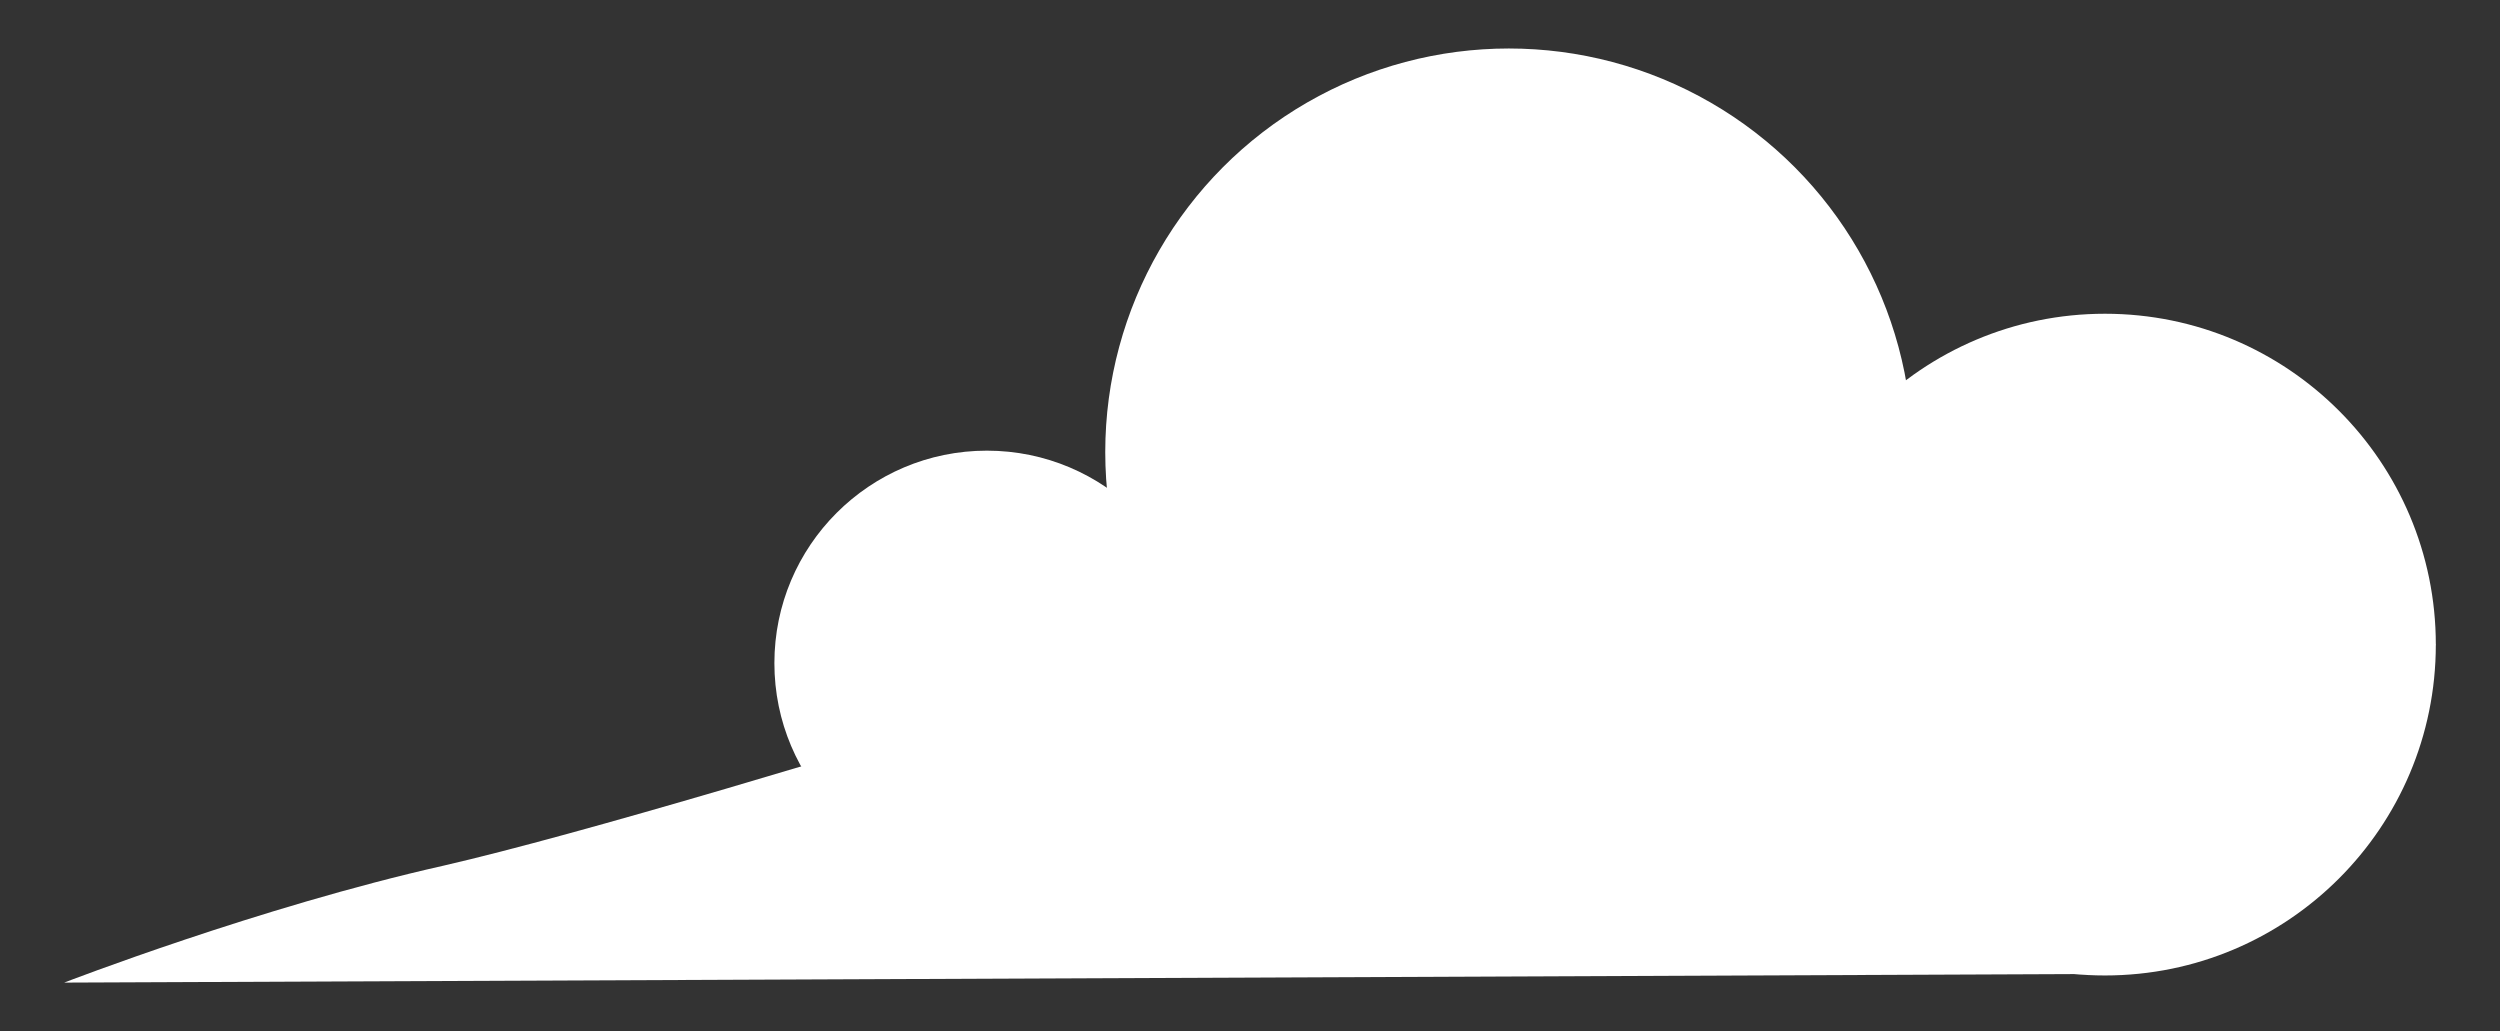 <svg id="Layer_1" xmlns="http://www.w3.org/2000/svg" viewBox="0 0 175.3 72.3"><rect x="0" y="0" width="175.3" height="72.3" fill="#333333" stroke="none"/><style>.st0{fill:#fff}</style><g id="XMLID_3353_"><circle id="XMLID_3371_" class="st0" cx="105.8" cy="31.7" r="28.3"/><circle id="XMLID_3356_" class="st0" cx="147.6" cy="45.2" r="23.2"/><circle id="XMLID_3355_" class="st0" cx="69.2" cy="46.5" r="14.9"/><path id="XMLID_3354_" class="st0" d="M170.8 45.2l-24.7 23.1-141.6.6s13.7-5.3 26.6-8.2c19.1-4.4 75-22.6 75-22.6l64.7 7.1z"/></g></svg>